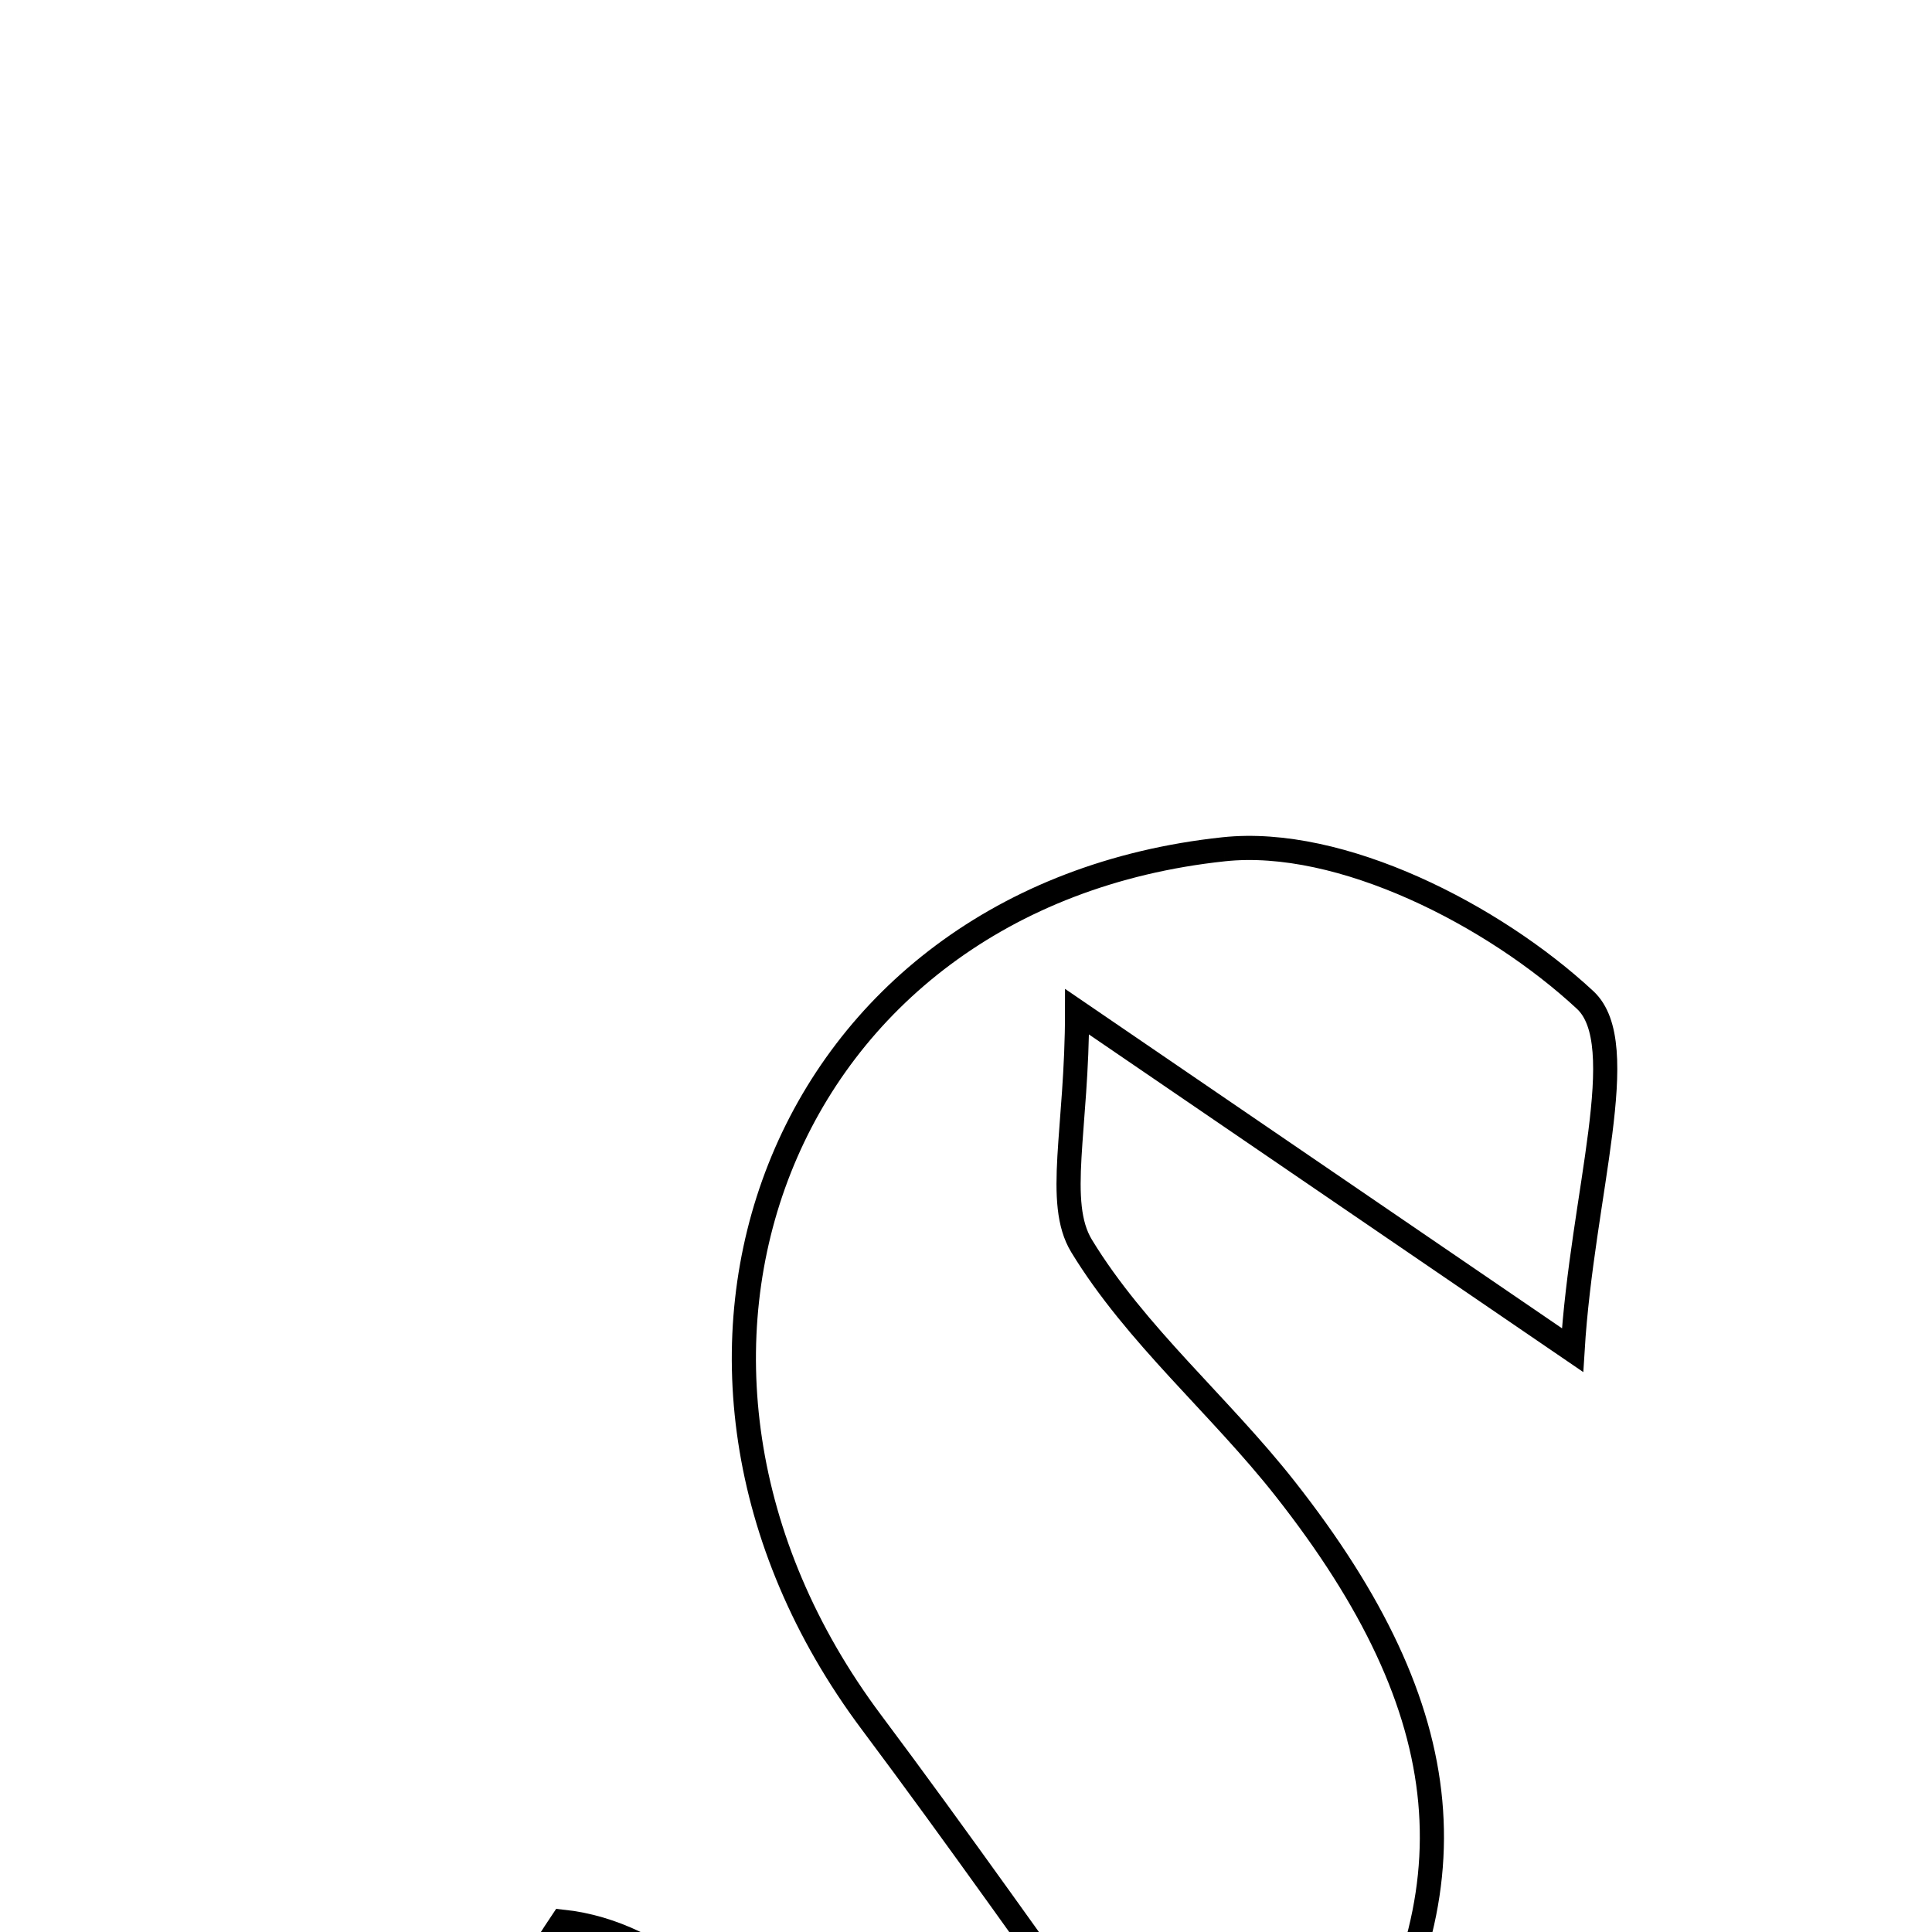 <svg xmlns="http://www.w3.org/2000/svg" viewBox="0.0 0.0 24.0 24.0" height="200px" width="200px"><path fill="none" stroke="black" stroke-width=".3" stroke-opacity="1.0"  filling="0" d="M15.201 10.55 C16.658 10.394 18.555 11.367 19.691 12.422 C20.282 12.97 19.654 14.831 19.535 16.772 C17.146 15.14 15.545 14.047 13.38 12.568 C13.38 14.035 13.108 14.939 13.436 15.478 C14.11 16.584 15.151 17.46 15.963 18.492 C18.153 21.274 18.345 23.535 16.682 26.115 C15.045 28.653 11.416 30.232 8.7 29.589 C5.534 28.84 4.939 26.917 6.983 23.871 C9.592 24.147 10.431 28.219 14.097 25.917 C12.938 24.312 11.903 22.835 10.824 21.393 C7.473 16.914 9.679 11.139 15.201 10.55"></path></svg>